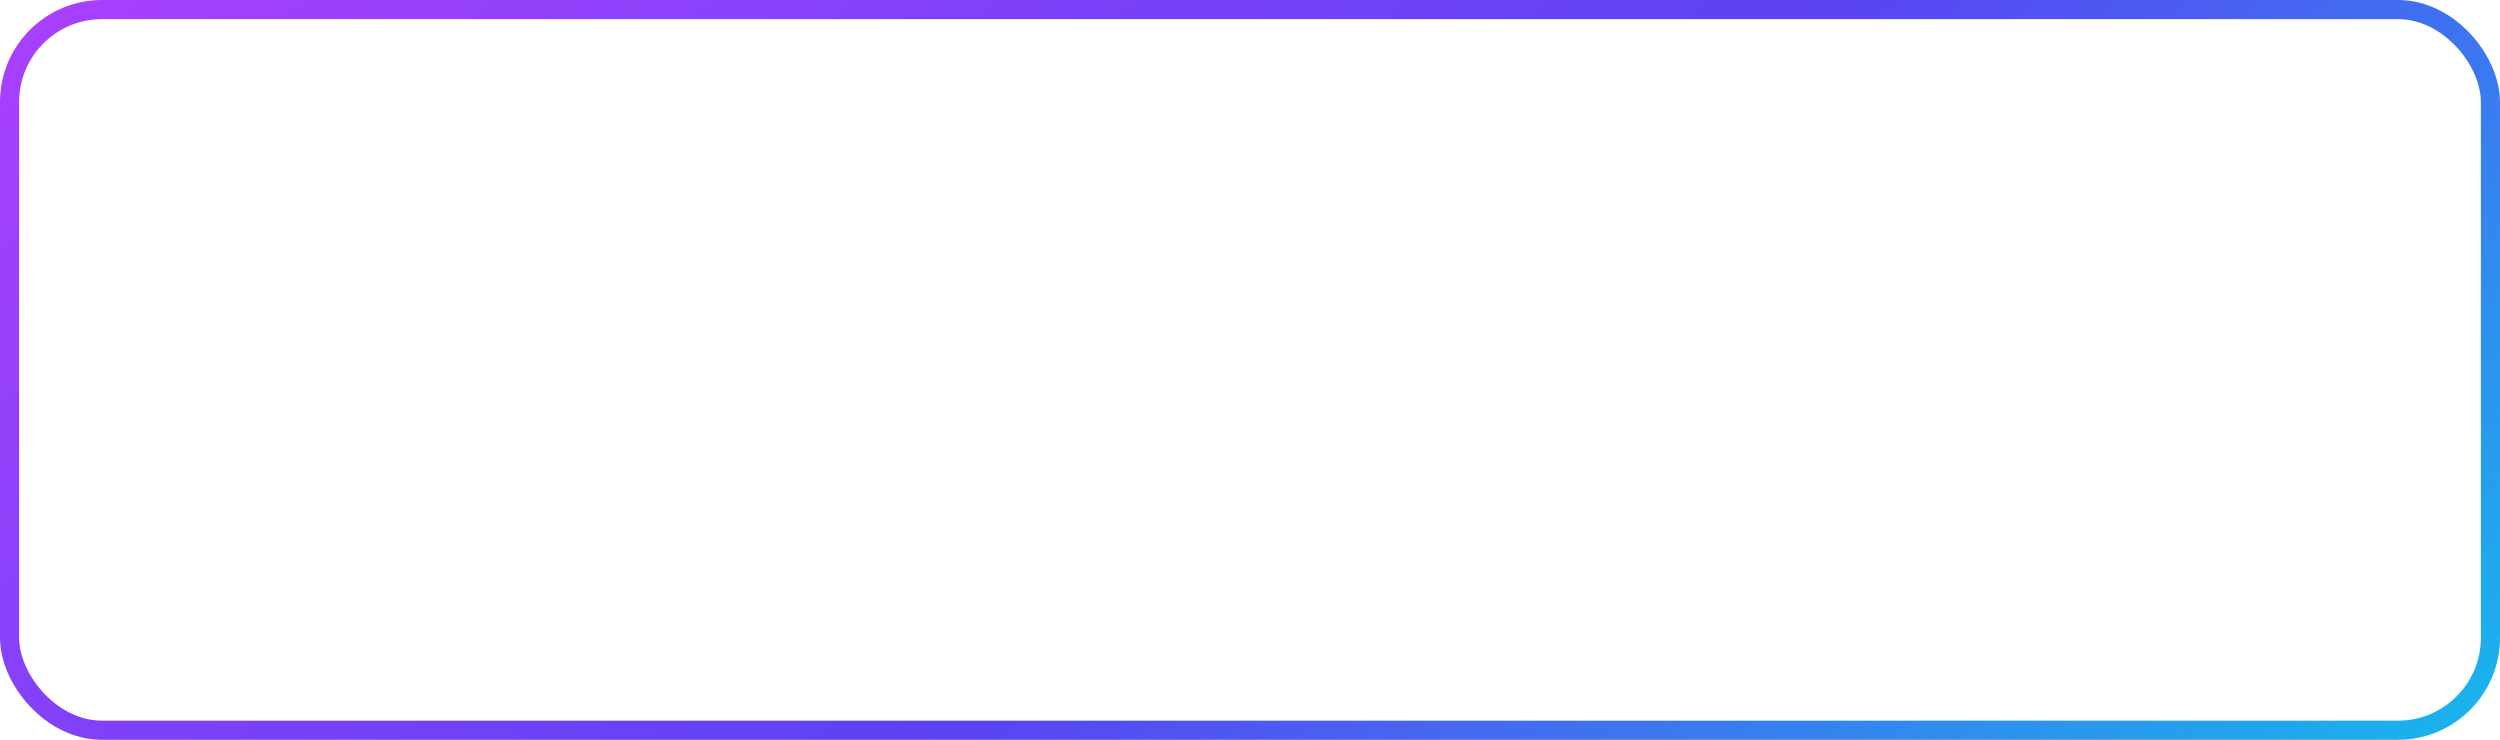 <svg width="196" height="58" viewBox="0 0 196 58" fill="none" xmlns="http://www.w3.org/2000/svg">
<rect x="0.75" y="0.75" width="194.5" height="56.5" rx="7.25" stroke="url(#paint0_linear)" stroke-width="1.5"/>
<defs>
<linearGradient id="paint0_linear" x1="3.19246e-05" y1="-6.344" x2="126.58" y2="147.507" gradientUnits="userSpaceOnUse">
<stop stop-color="#AF40FF"/>
<stop offset="0.484" stop-color="#5B42F3"/>
<stop offset="1" stop-color="#00DDEB"/>
</linearGradient>
</defs>
</svg>
